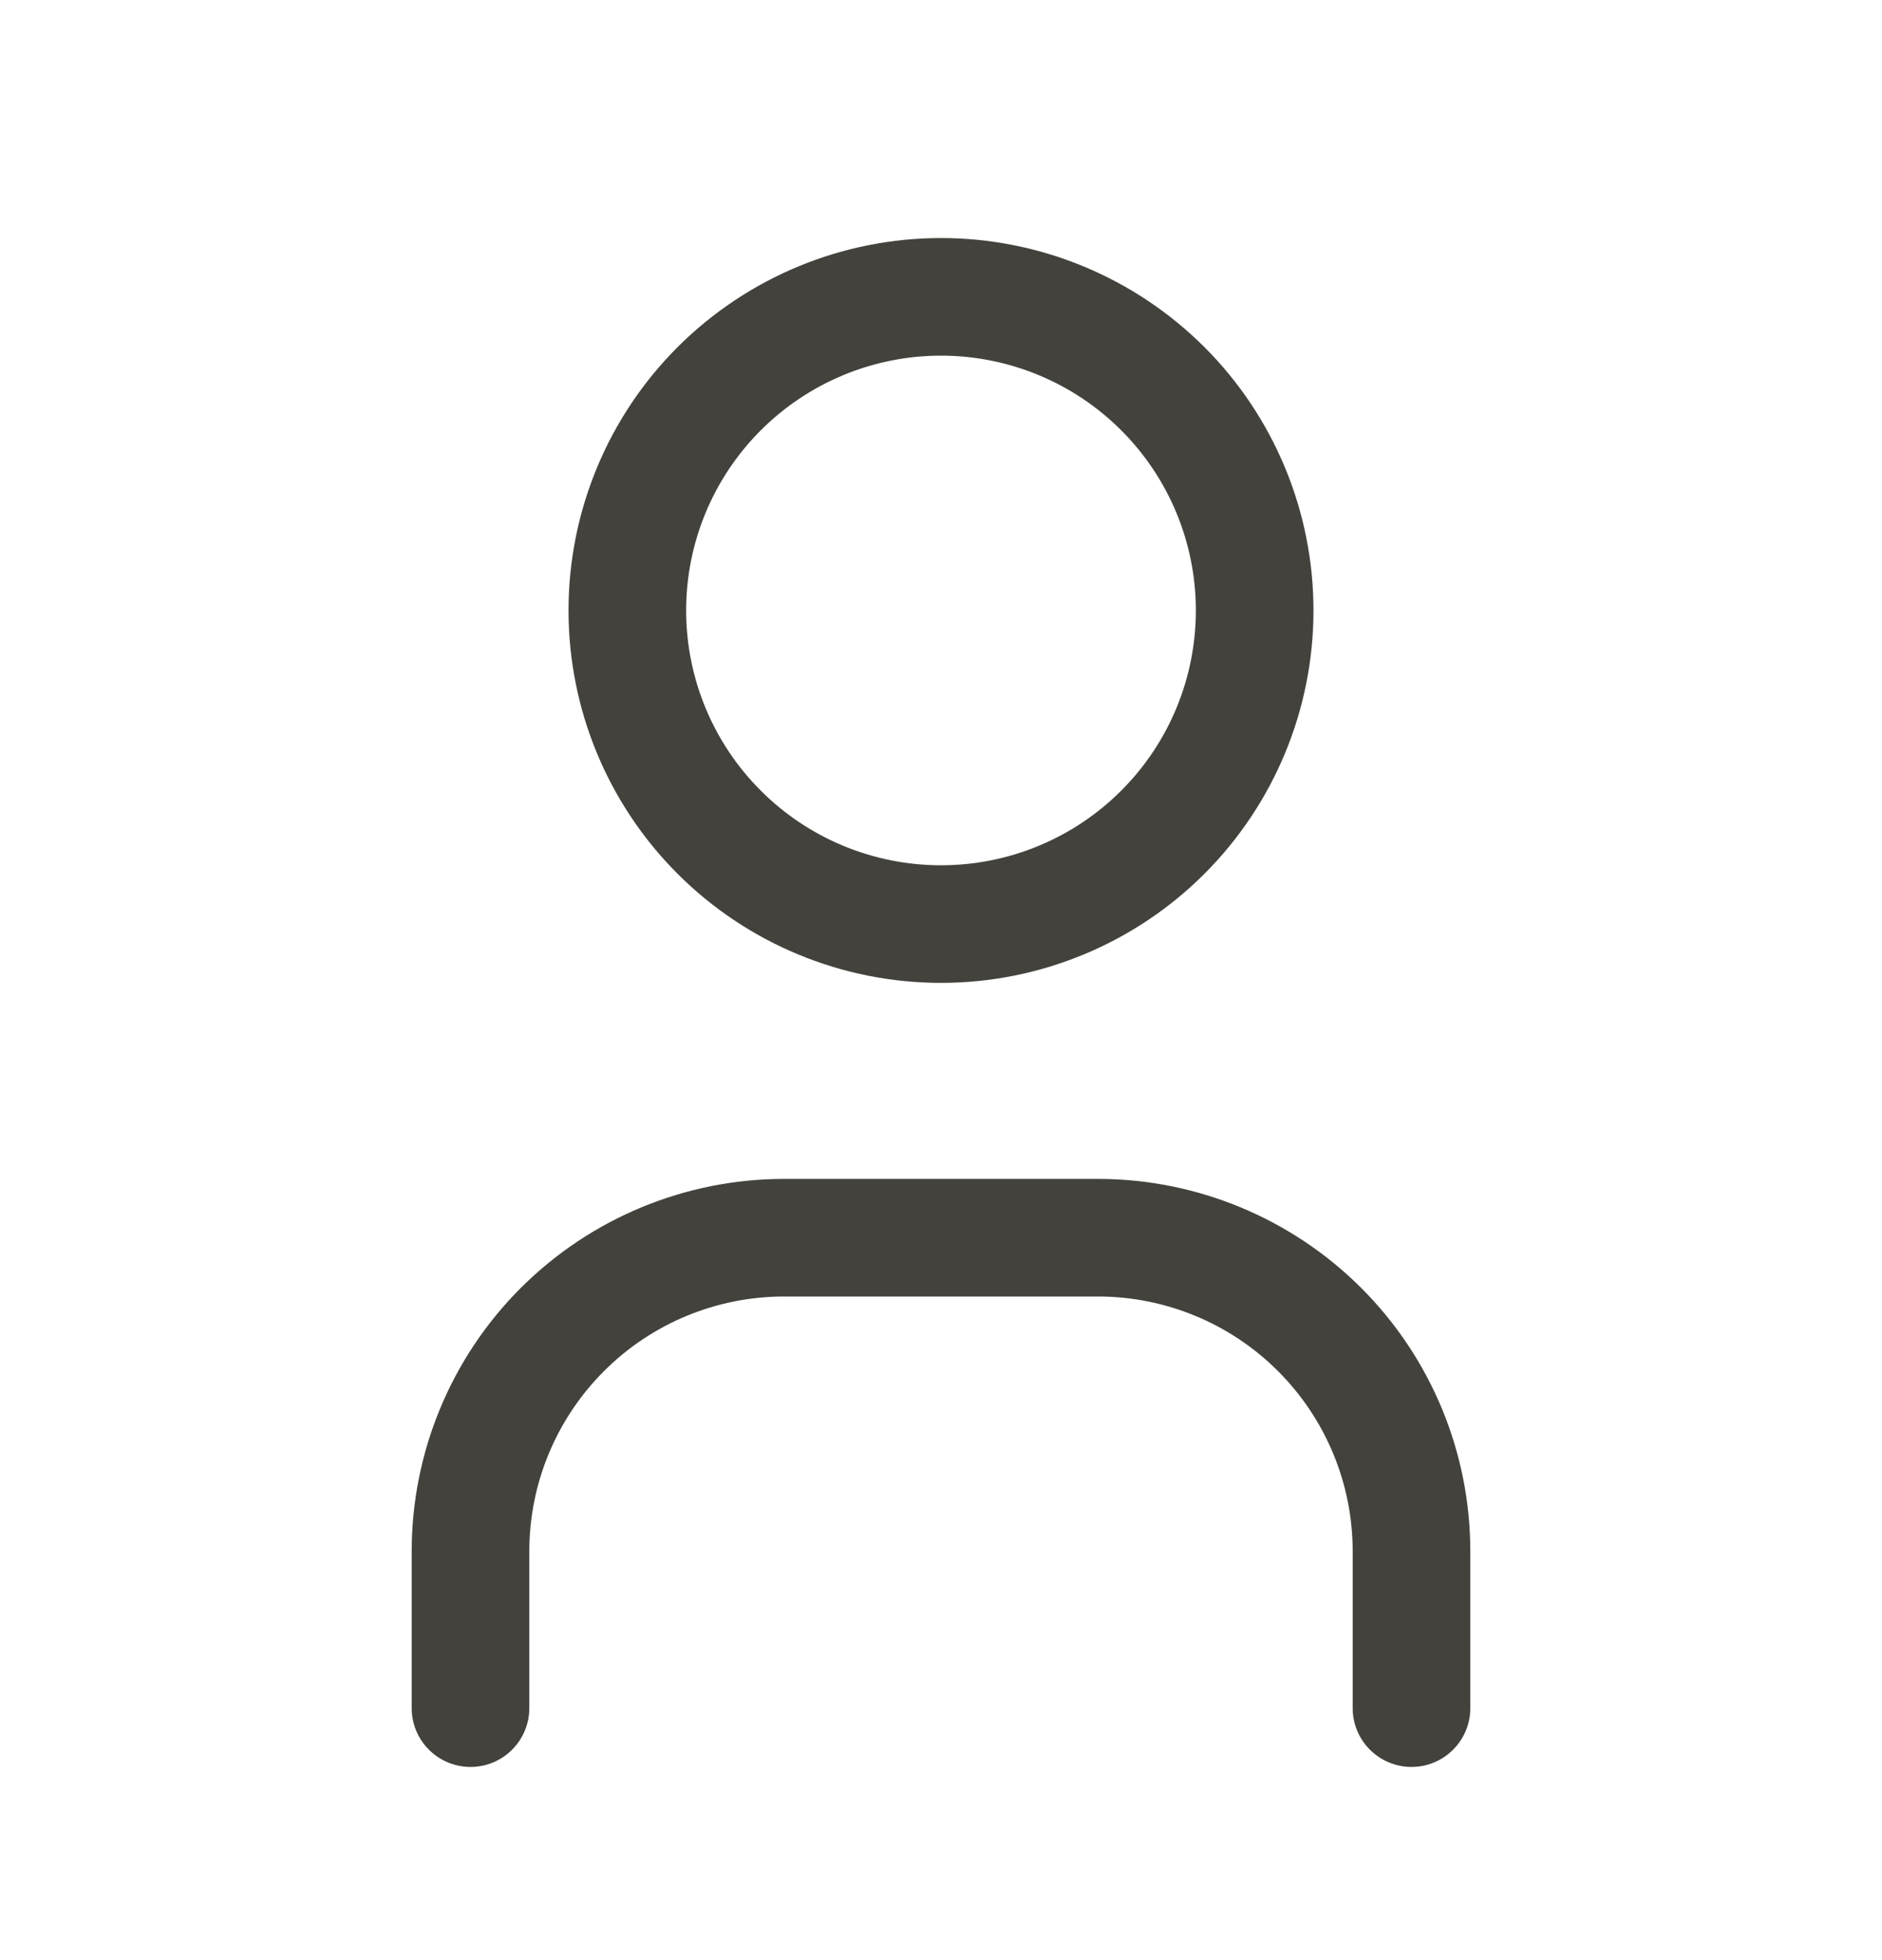 <svg width="24" height="25" viewBox="0 0 24 25" fill="none" xmlns="http://www.w3.org/2000/svg">
<g id="Icons">
<path id="Vector (Stroke)" fill-rule="evenodd" clip-rule="evenodd" d="M8.641 4.427C9.532 3.537 10.74 3.036 12 3.036C13.26 3.036 14.468 3.537 15.359 4.427C16.25 5.318 16.75 6.526 16.75 7.786C16.75 9.046 16.25 10.254 15.359 11.145C14.468 12.036 13.26 12.536 12 12.536C10.74 12.536 9.532 12.036 8.641 11.145C7.75 10.254 7.25 9.046 7.25 7.786C7.25 6.526 7.75 5.318 8.641 4.427ZM12 4.536C11.138 4.536 10.311 4.879 9.702 5.488C9.092 6.098 8.75 6.924 8.75 7.786C8.75 8.648 9.092 9.475 9.702 10.084C10.311 10.694 11.138 11.036 12 11.036C12.862 11.036 13.689 10.694 14.298 10.084C14.908 9.475 15.25 8.648 15.25 7.786C15.25 6.924 14.908 6.098 14.298 5.488C13.689 4.879 12.862 4.536 12 4.536Z" fill="#43423D"/>
<path id="Vector (Stroke)_2" fill-rule="evenodd" clip-rule="evenodd" d="M10 16.536C9.138 16.536 8.311 16.878 7.702 17.488C7.092 18.098 6.75 18.924 6.75 19.786V21.786C6.75 22.2 6.414 22.536 6 22.536C5.586 22.536 5.25 22.2 5.25 21.786V19.786C5.25 18.526 5.75 17.318 6.641 16.427C7.532 15.537 8.74 15.036 10 15.036H14C15.26 15.036 16.468 15.537 17.359 16.427C18.25 17.318 18.75 18.526 18.75 19.786V21.786C18.75 22.2 18.414 22.536 18 22.536C17.586 22.536 17.25 22.2 17.25 21.786V19.786C17.25 18.924 16.908 18.098 16.298 17.488C15.689 16.878 14.862 16.536 14 16.536H10Z" fill="#43423D"/>
</g>
</svg>
